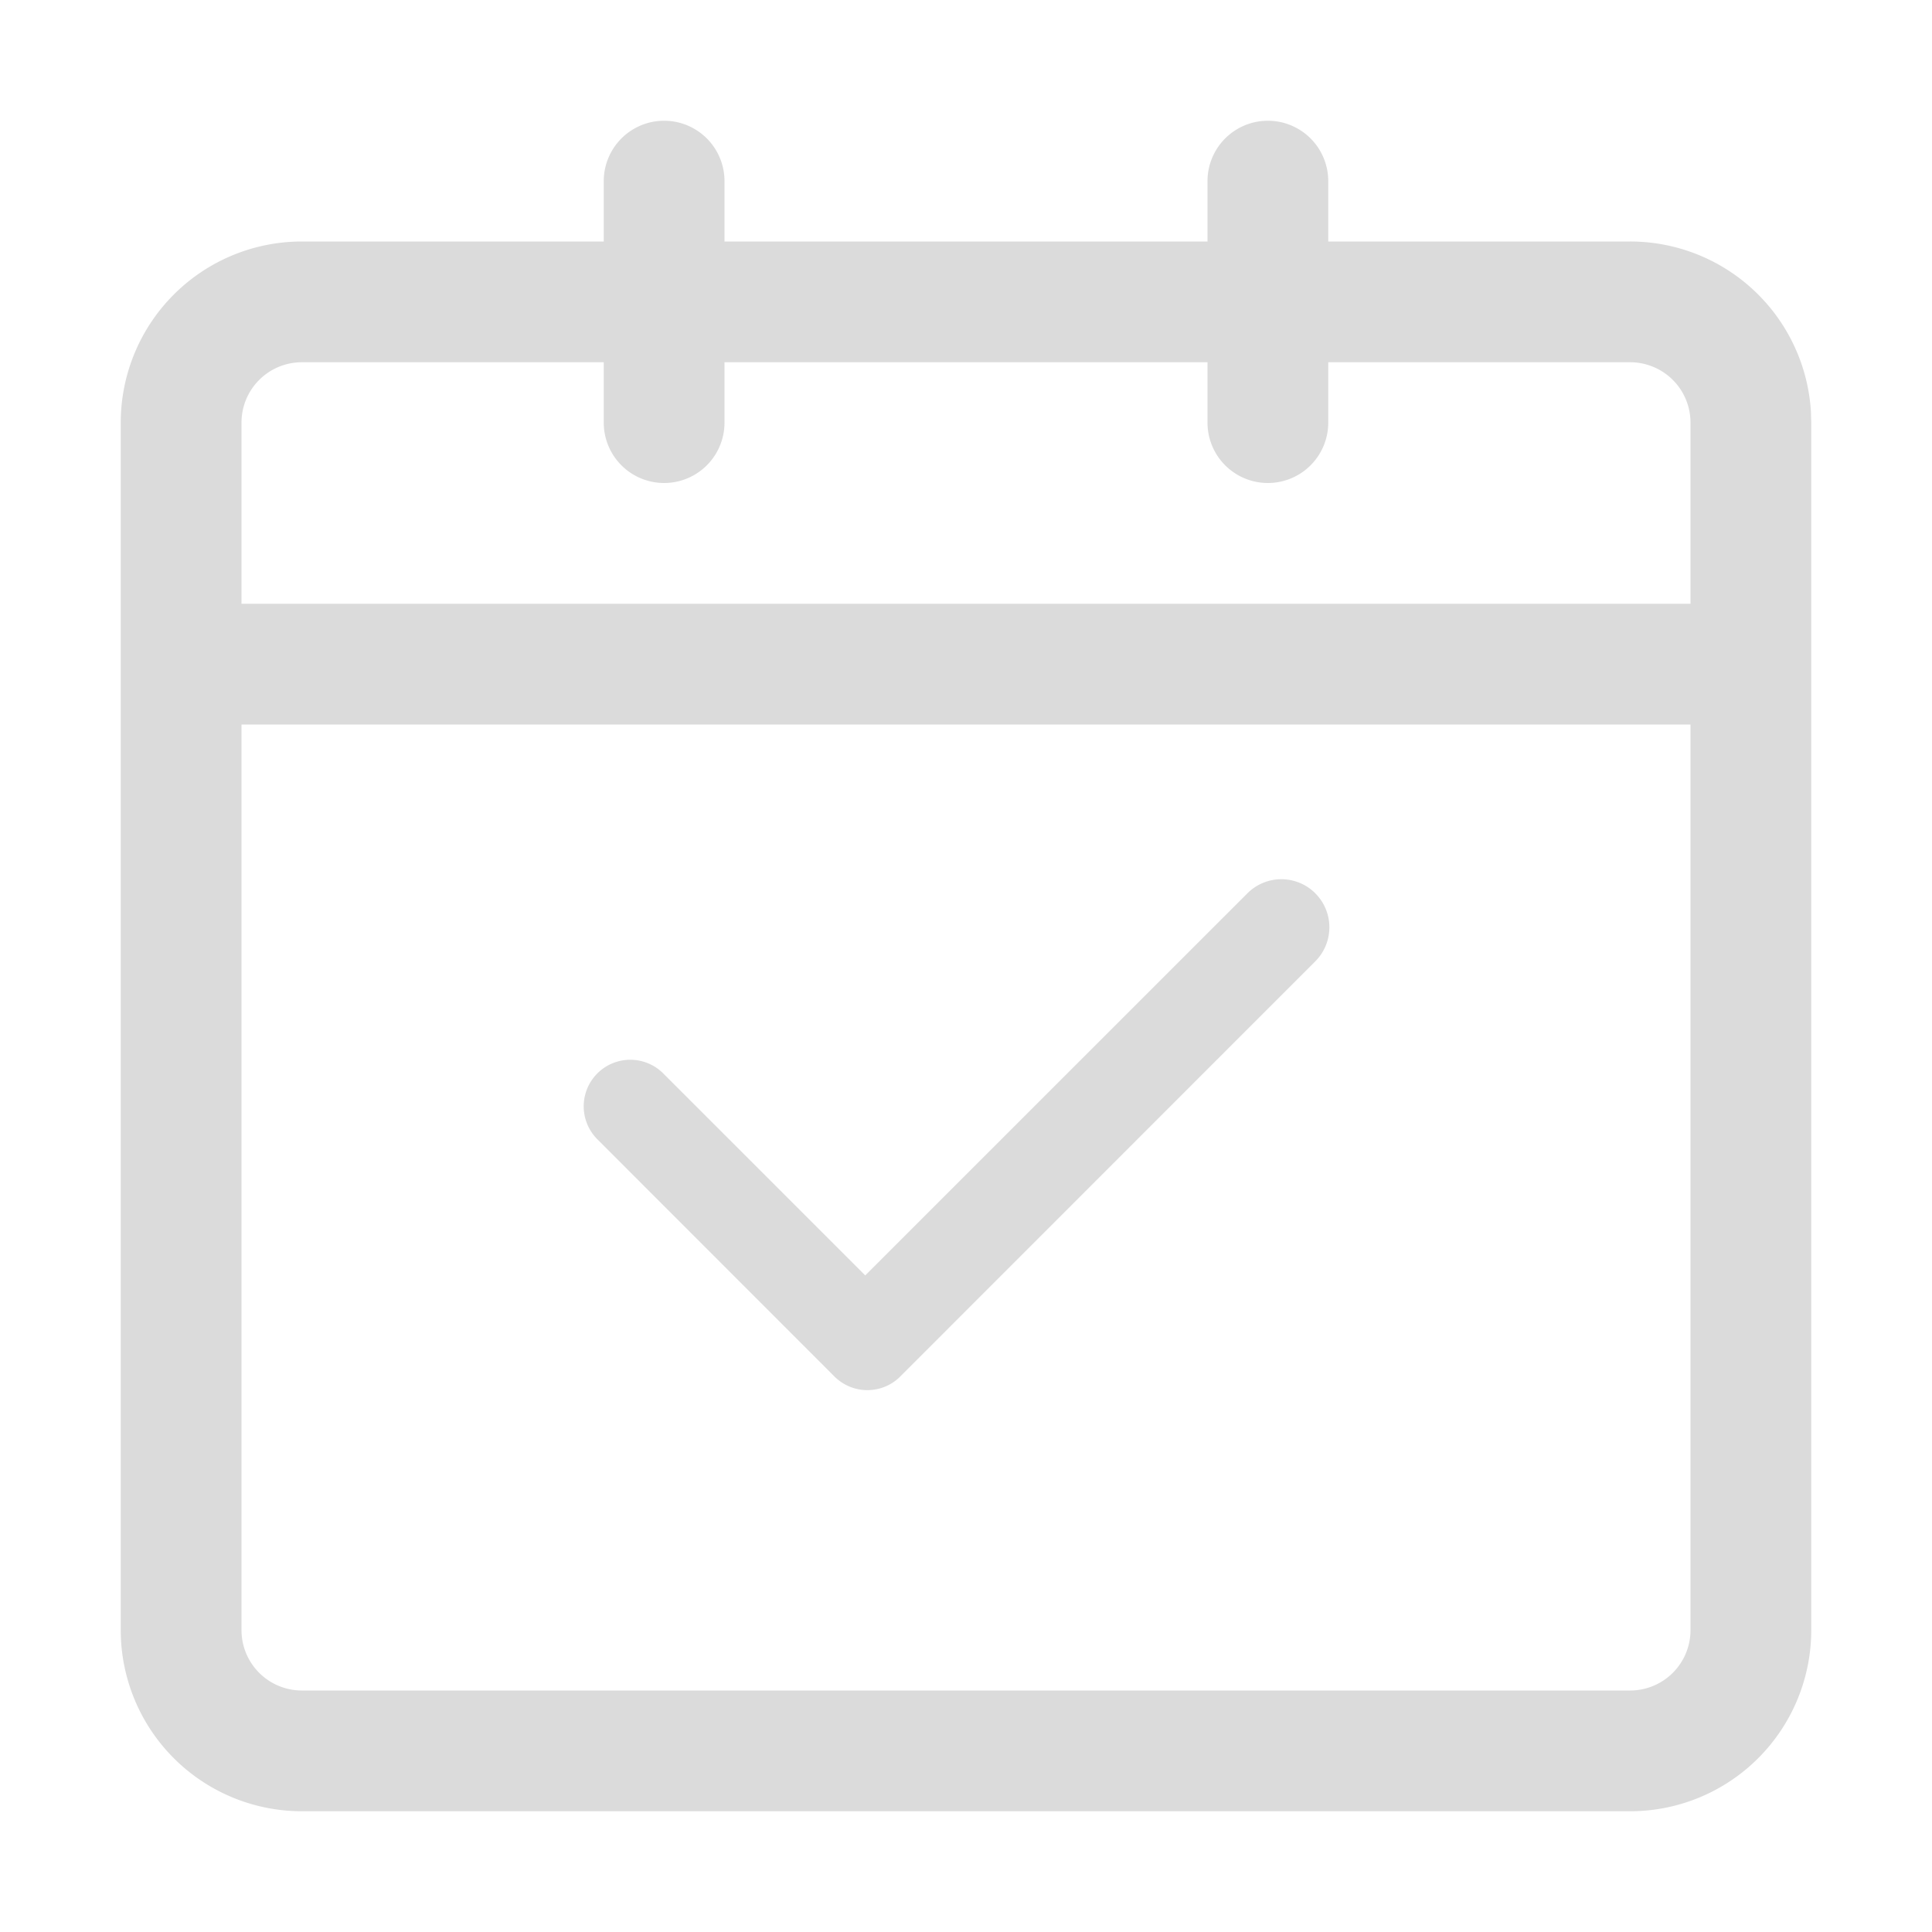 <?xml version="1.0" standalone="no"?><!DOCTYPE svg PUBLIC "-//W3C//DTD SVG 1.1//EN" "http://www.w3.org/Graphics/SVG/1.1/DTD/svg11.dtd"><svg t="1653745804016" class="icon" viewBox="0 0 1024 1024" version="1.1" xmlns="http://www.w3.org/2000/svg" p-id="12315" xmlns:xlink="http://www.w3.org/1999/xlink" width="128" height="128"><defs><style type="text/css"></style></defs><path d="M672 64a32 32 0 0 1 32 32v32h160a96 96 0 0 1 95.84 90.368L960 224v640a96 96 0 0 1-96 96H160a96 96 0 0 1-96-96V224a96 96 0 0 1 96-96h160V96a32 32 0 0 1 64 0v32h256V96a32 32 0 0 1 32-32z m224 320H128v480a32 32 0 0 0 32 32h704a32 32 0 0 0 32-32V384z m-198.848 89.504c9.92 9.92 9.92 26.048 0 36L477.76 728.96a24.672 24.672 0 0 1-35.488 0.608L316.608 603.84a24.672 24.672 0 0 1 34.912-34.912l107.072 107.072 202.56-202.528a25.44 25.44 0 0 1 36 0zM320 192H160a32 32 0 0 0-32 32v96h768V224a32 32 0 0 0-32-32h-160v32a32 32 0 0 1-64 0V192h-256v32a32 32 0 0 1-64 0V192z" p-id="12316" fill="#dbdbdb"></path></svg>